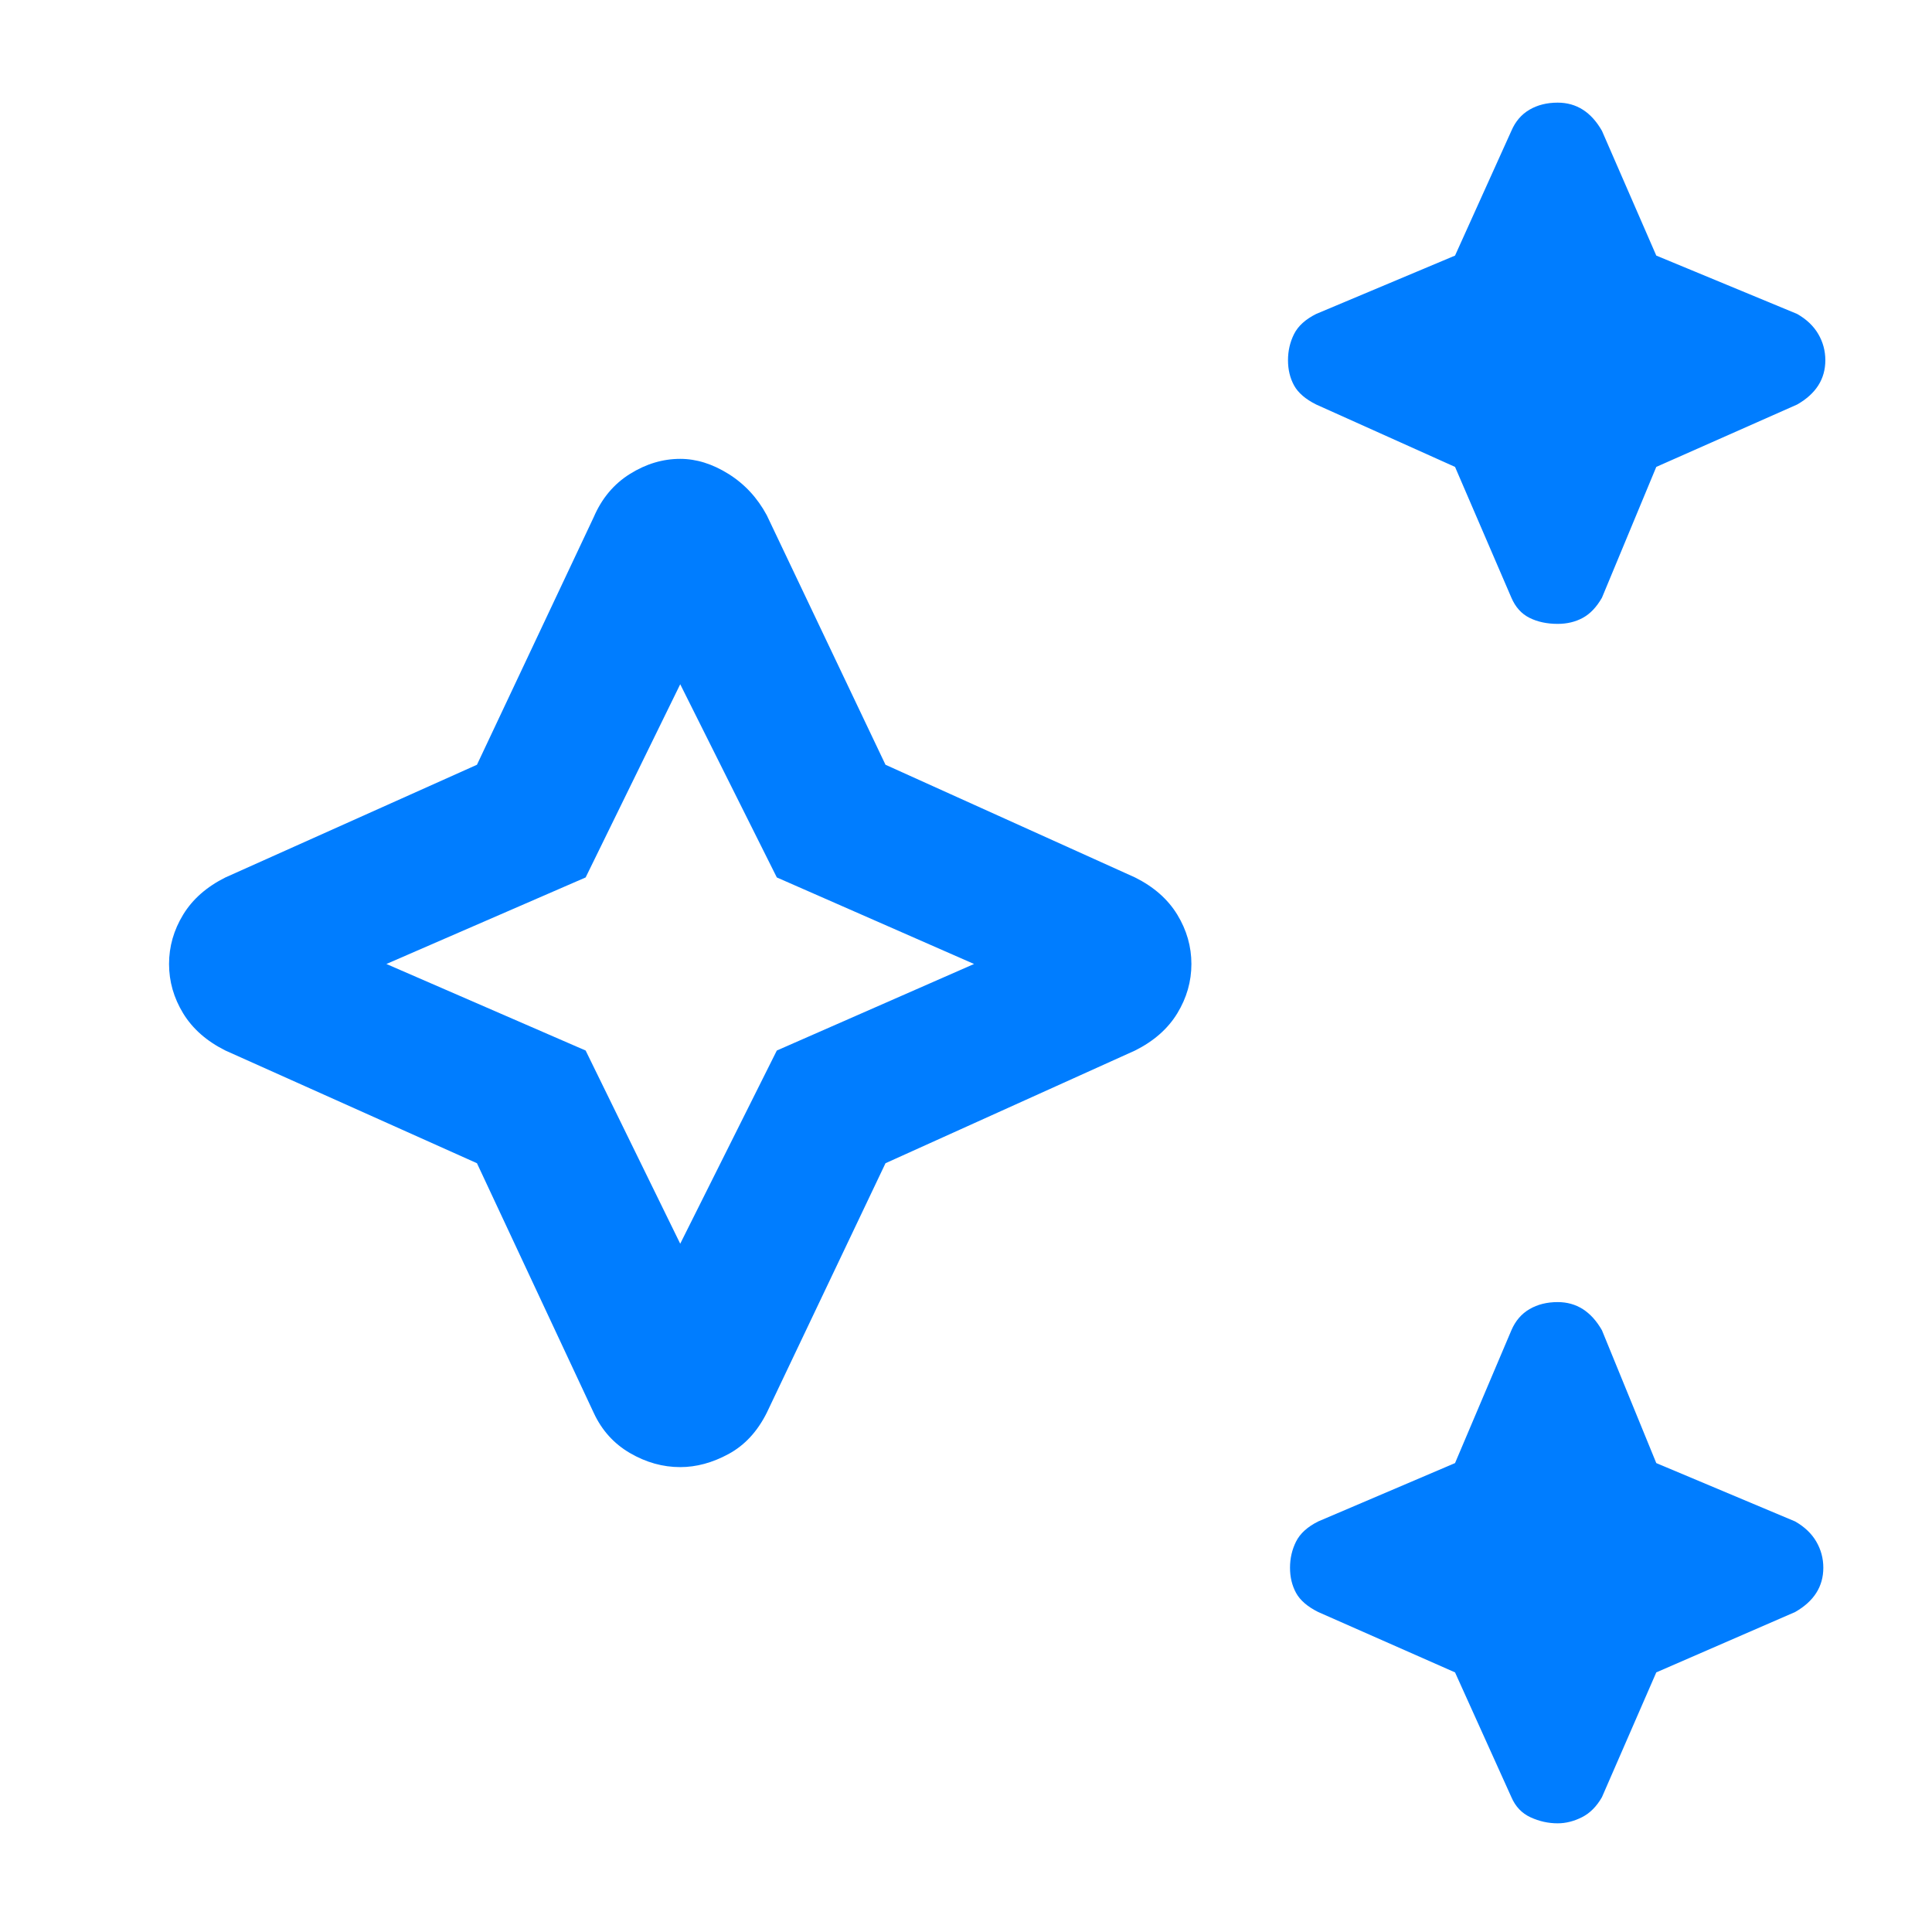 <svg height="48" width="48" xmlns="http://www.w3.org/2000/svg"><path fill="rgb(0, 125, 255)" d="m38.7 15.5q-.4 0-.7-.15-.3-.15-.45-.5l-1.4-3.25-3.45-1.55q-.4-.2-.55-.475-.15-.275-.15-.625t.15-.65q.15-.3.55-.5l3.45-1.45 1.4-3.1q.15-.35.45-.525.3-.175.7-.175.35 0 .625.175t.475.525l1.35 3.1 3.5 1.45q.35.2.525.5.175.3.175.65 0 .35-.175.625t-.525.475l-3.5 1.55-1.35 3.25q-.2.35-.475.5-.275.15-.625.15zm0 29.8q-.35 0-.675-.15-.325-.15-.475-.5l-1.4-3.1-3.4-1.5q-.4-.2-.55-.475-.15-.275-.15-.625t.15-.65q.15-.3.55-.5l3.4-1.45 1.4-3.3q.15-.35.45-.525.3-.175.7-.175.35 0 .625.175t.475.525l1.35 3.3 3.45 1.45q.35.2.525.5.175.3.175.65 0 .35-.175.625t-.525.475l-3.45 1.5-1.35 3.1q-.2.35-.5.5-.3.15-.6.15zm-21.8-8.85q-.65 0-1.25-.35t-.9-1l-2.9-6.2-6.25-2.8q-.7-.35-1.05-.925-.35-.575-.35-1.225 0-.65.35-1.225.35-.575 1.05-.925l6.25-2.8 2.9-6.15q.3-.7.9-1.075.6-.375 1.25-.375.6 0 1.2.375t.95 1.025l2.95 6.2 6.2 2.8q.7.35 1.05.925.35.575.35 1.225 0 .65-.35 1.225-.35.575-1.05.925l-6.2 2.8-2.95 6.2q-.35.7-.95 1.025-.6.325-1.2.325zm0-5.55 2.4-4.8 4.9-2.15-4.9-2.15-2.4-4.8-2.35 4.8-4.95 2.15 4.95 2.15z"/></svg>
